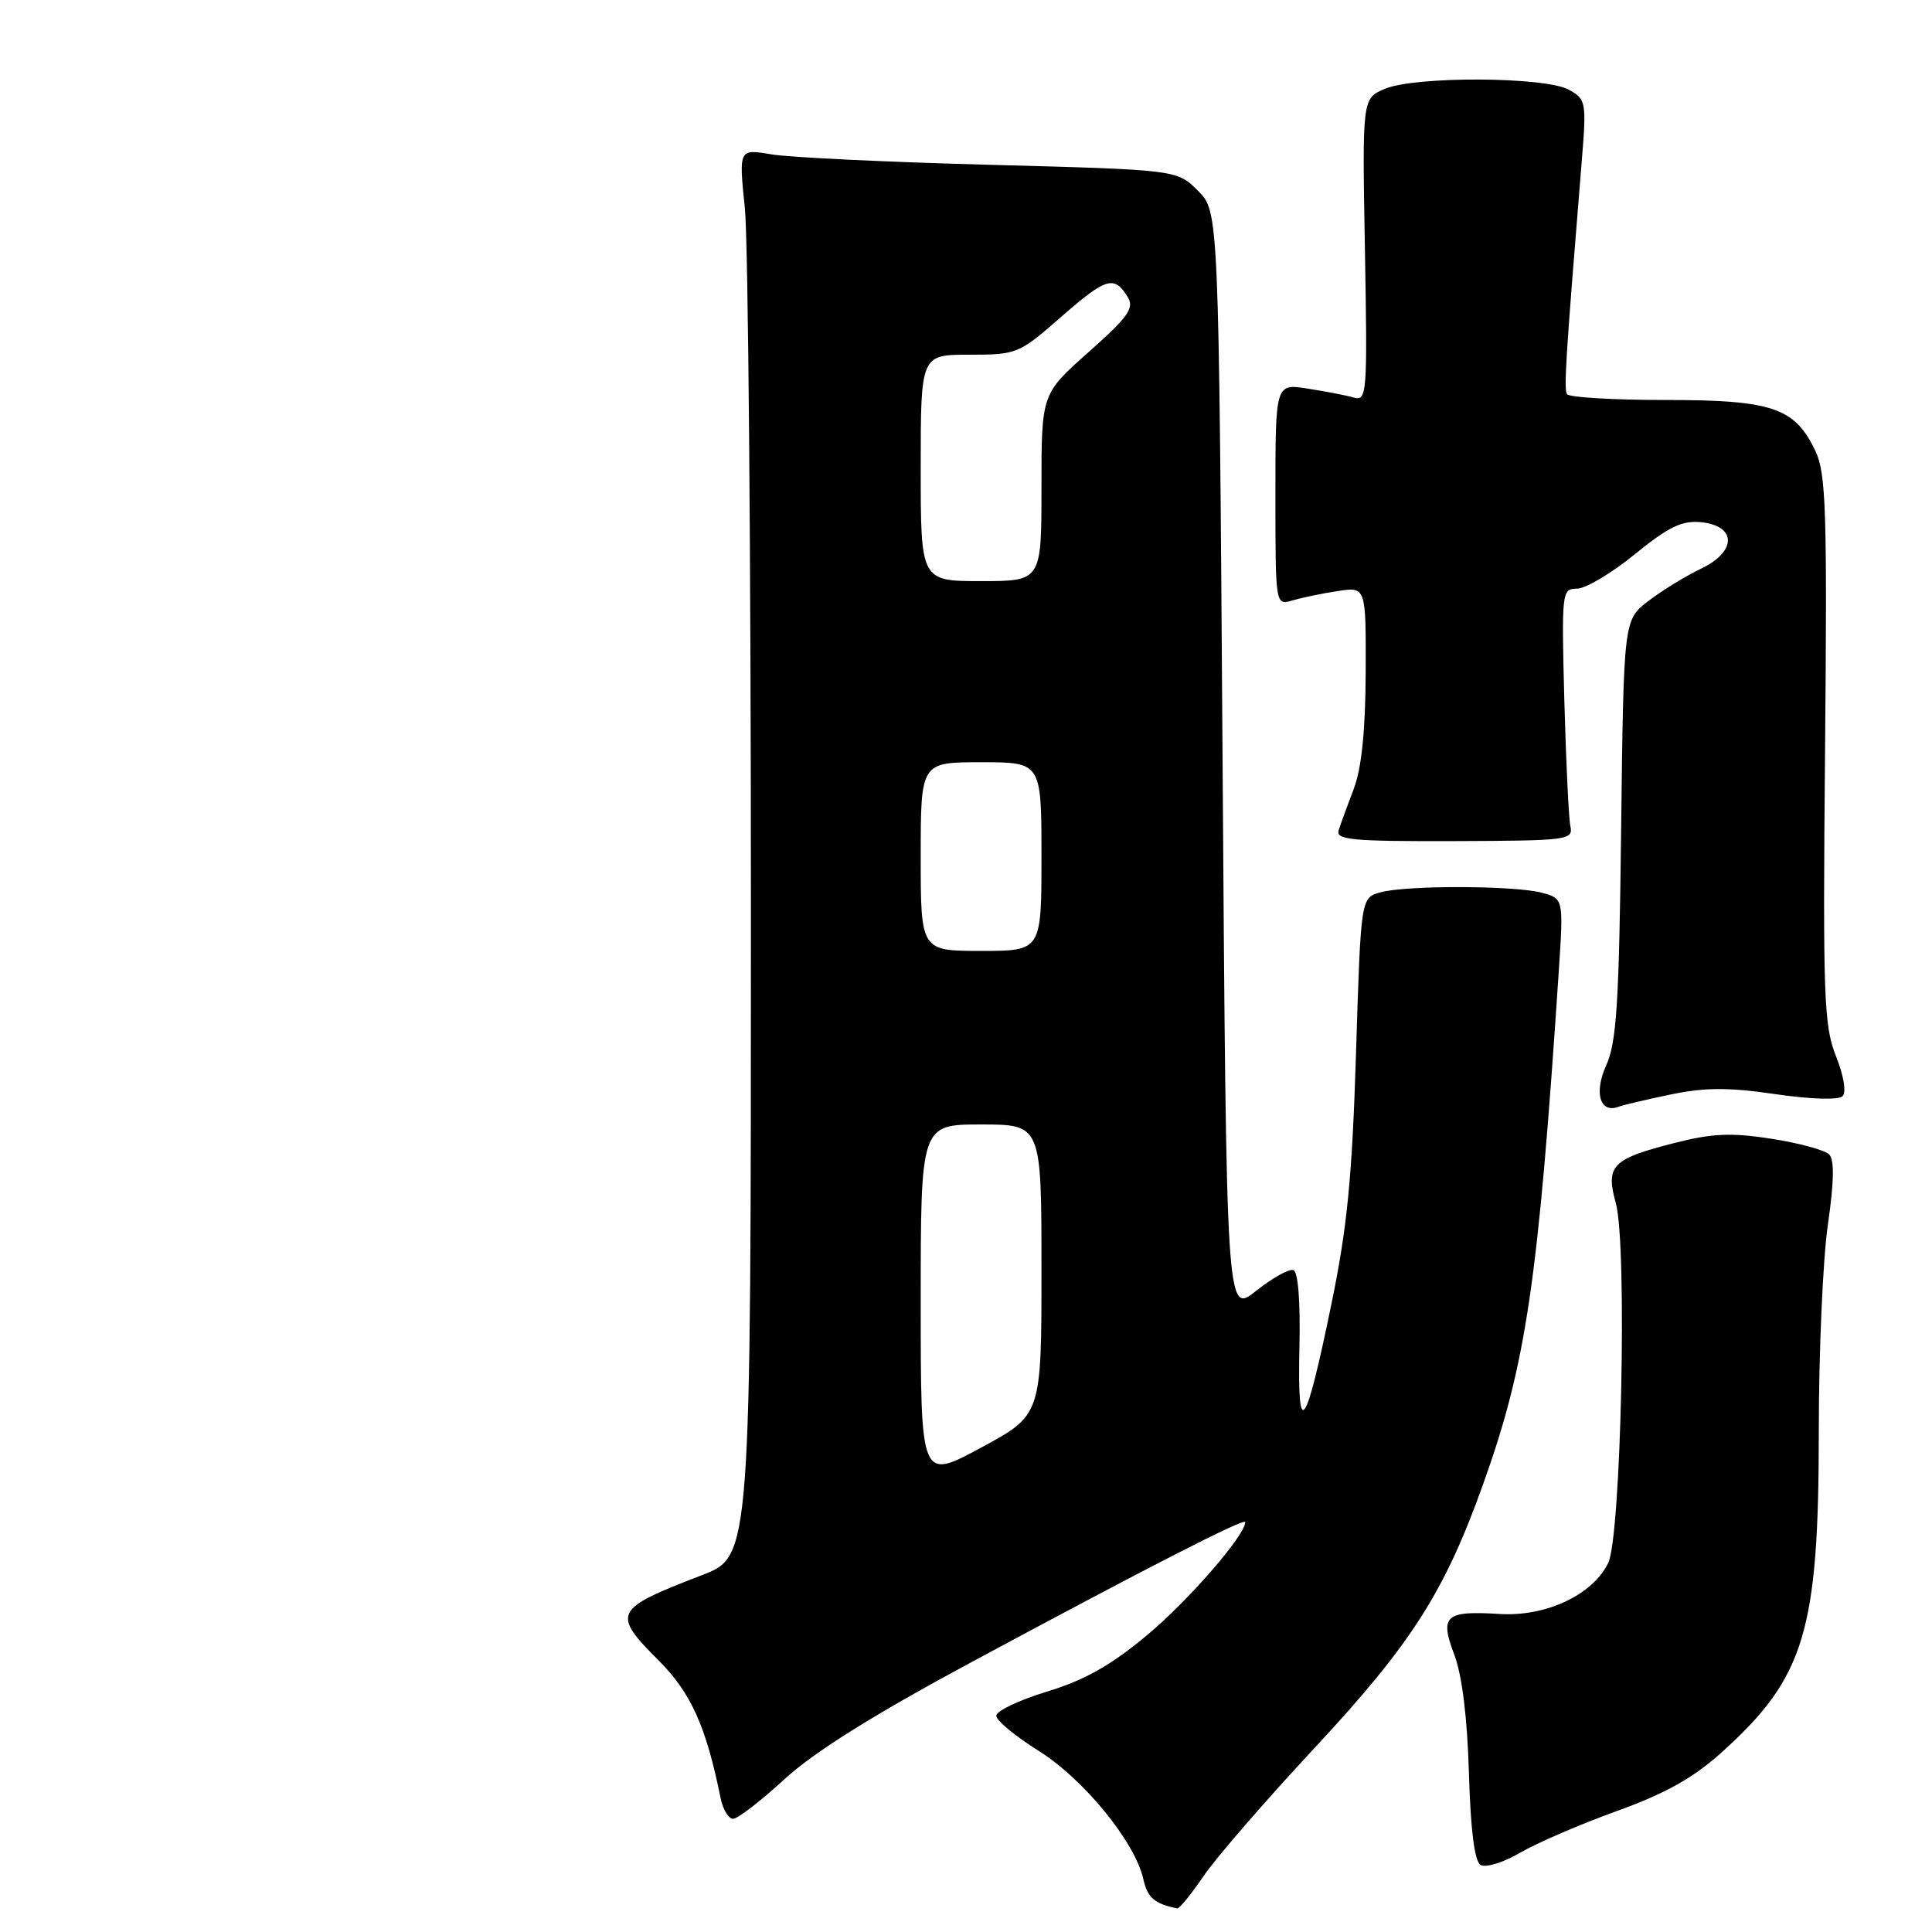 <?xml version="1.0" encoding="UTF-8" standalone="no"?>
<!DOCTYPE svg PUBLIC "-//W3C//DTD SVG 1.1//EN" "http://www.w3.org/Graphics/SVG/1.1/DTD/svg11.dtd" >
<svg xmlns="http://www.w3.org/2000/svg" xmlns:xlink="http://www.w3.org/1999/xlink" version="1.1" viewBox="0 0 256 256">
 <g >
 <path fill="currentColor"
d=" M 159.50 248.56 C 161.15 246.14 167.76 238.51 174.19 231.61 C 187.05 217.79 191.40 210.97 196.54 196.61 C 202.24 180.66 203.81 169.96 206.54 128.79 C 207.18 119.08 207.18 119.08 204.34 118.30 C 200.78 117.33 186.37 117.28 182.91 118.24 C 180.32 118.96 180.32 118.96 179.68 139.52 C 179.17 155.96 178.52 162.62 176.42 172.79 C 172.97 189.59 171.90 191.04 172.18 178.57 C 172.32 172.45 172.01 168.50 171.37 168.29 C 170.80 168.10 168.58 169.35 166.42 171.06 C 162.50 174.18 162.50 174.18 162.00 101.11 C 161.50 28.04 161.50 28.04 158.73 25.27 C 155.96 22.50 155.96 22.50 131.23 21.84 C 117.63 21.48 104.56 20.86 102.20 20.45 C 97.89 19.72 97.89 19.72 98.70 27.61 C 99.14 31.95 99.50 73.91 99.50 120.86 C 99.50 206.23 99.50 206.23 93.00 208.72 C 81.27 213.24 81.01 213.75 87.33 220.08 C 91.56 224.31 93.58 228.82 95.48 238.25 C 95.79 239.76 96.53 241.00 97.14 241.00 C 97.74 241.00 100.81 238.64 103.95 235.75 C 107.86 232.16 115.65 227.28 128.58 220.32 C 152.09 207.67 165.00 201.06 165.00 201.69 C 165.00 203.43 157.45 212.12 152.00 216.66 C 147.21 220.66 143.73 222.62 138.75 224.14 C 135.04 225.27 132.01 226.71 132.01 227.35 C 132.02 227.98 134.55 230.07 137.63 232.00 C 143.60 235.73 150.42 244.10 151.50 249.01 C 152.04 251.45 153.00 252.28 156.00 252.87 C 156.28 252.92 157.85 250.98 159.50 248.56 Z  M 214.25 239.97 C 220.67 237.65 224.35 235.60 228.10 232.22 C 239.15 222.29 241.00 216.17 241.00 189.59 C 241.00 179.15 241.54 166.87 242.20 162.30 C 243.03 156.55 243.08 153.68 242.36 152.96 C 241.79 152.39 238.34 151.45 234.71 150.89 C 229.37 150.06 226.89 150.17 221.80 151.47 C 213.58 153.57 212.73 154.45 214.11 159.45 C 215.64 164.99 214.81 203.63 213.09 207.12 C 211.01 211.35 204.83 214.24 198.70 213.86 C 191.49 213.41 190.74 214.08 192.71 219.28 C 193.73 221.98 194.43 227.62 194.64 234.93 C 194.86 242.47 195.38 246.62 196.18 247.11 C 196.85 247.52 199.20 246.80 201.44 245.49 C 203.67 244.19 209.44 241.70 214.25 239.97 Z  M 221.40 145.02 C 225.93 144.08 229.06 144.07 235.25 144.98 C 239.94 145.66 243.62 145.78 244.15 145.25 C 244.67 144.73 244.31 142.53 243.27 139.93 C 241.67 135.92 241.53 132.07 241.83 99.32 C 242.12 67.80 241.96 62.71 240.56 59.78 C 237.83 54.01 234.86 53.00 220.65 53.00 C 213.76 53.00 207.90 52.65 207.64 52.23 C 207.21 51.53 207.44 47.76 209.55 21.85 C 210.24 13.45 210.19 13.17 207.88 11.89 C 204.75 10.15 187.53 10.07 183.50 11.77 C 180.50 13.04 180.50 13.04 180.86 33.12 C 181.20 52.30 181.13 53.18 179.36 52.67 C 178.34 52.38 175.59 51.85 173.25 51.49 C 169.00 50.82 169.00 50.82 169.00 65.53 C 169.00 80.23 169.00 80.23 171.25 79.56 C 172.49 79.20 175.19 78.63 177.25 78.32 C 181.00 77.74 181.00 77.74 180.96 89.12 C 180.93 96.79 180.42 101.80 179.39 104.50 C 178.55 106.70 177.65 109.17 177.38 110.00 C 176.96 111.29 179.09 111.49 192.70 111.45 C 207.82 111.40 208.48 111.31 208.08 109.45 C 207.86 108.38 207.50 100.86 207.28 92.75 C 206.91 78.39 206.95 78.00 208.96 78.00 C 210.10 78.00 213.55 75.95 216.62 73.44 C 221.06 69.83 222.86 68.95 225.36 69.19 C 230.13 69.66 230.16 73.07 225.42 75.34 C 223.41 76.30 220.27 78.22 218.45 79.61 C 215.14 82.13 215.14 82.13 214.81 109.82 C 214.54 132.89 214.21 138.11 212.84 141.14 C 211.17 144.83 212.01 147.59 214.50 146.64 C 215.08 146.42 218.18 145.69 221.40 145.02 Z  M 122.00 172.57 C 122.00 149.00 122.00 149.00 130.00 149.00 C 138.00 149.00 138.00 149.00 138.00 168.25 C 138.00 187.50 138.00 187.50 130.00 191.82 C 122.00 196.14 122.00 196.14 122.00 172.57 Z  M 122.00 113.50 C 122.00 101.00 122.00 101.00 130.00 101.00 C 138.00 101.00 138.00 101.00 138.00 113.50 C 138.00 126.00 138.00 126.00 130.00 126.00 C 122.00 126.00 122.00 126.00 122.00 113.50 Z  M 122.00 62.00 C 122.00 47.00 122.00 47.00 128.44 47.00 C 134.75 47.00 135.01 46.89 140.62 41.98 C 146.59 36.76 147.64 36.45 149.43 39.36 C 150.33 40.83 149.50 41.99 144.25 46.65 C 138.00 52.19 138.00 52.19 138.00 64.60 C 138.00 77.00 138.00 77.00 130.00 77.00 C 122.00 77.00 122.00 77.00 122.00 62.00 Z "/>
</g>
</svg>